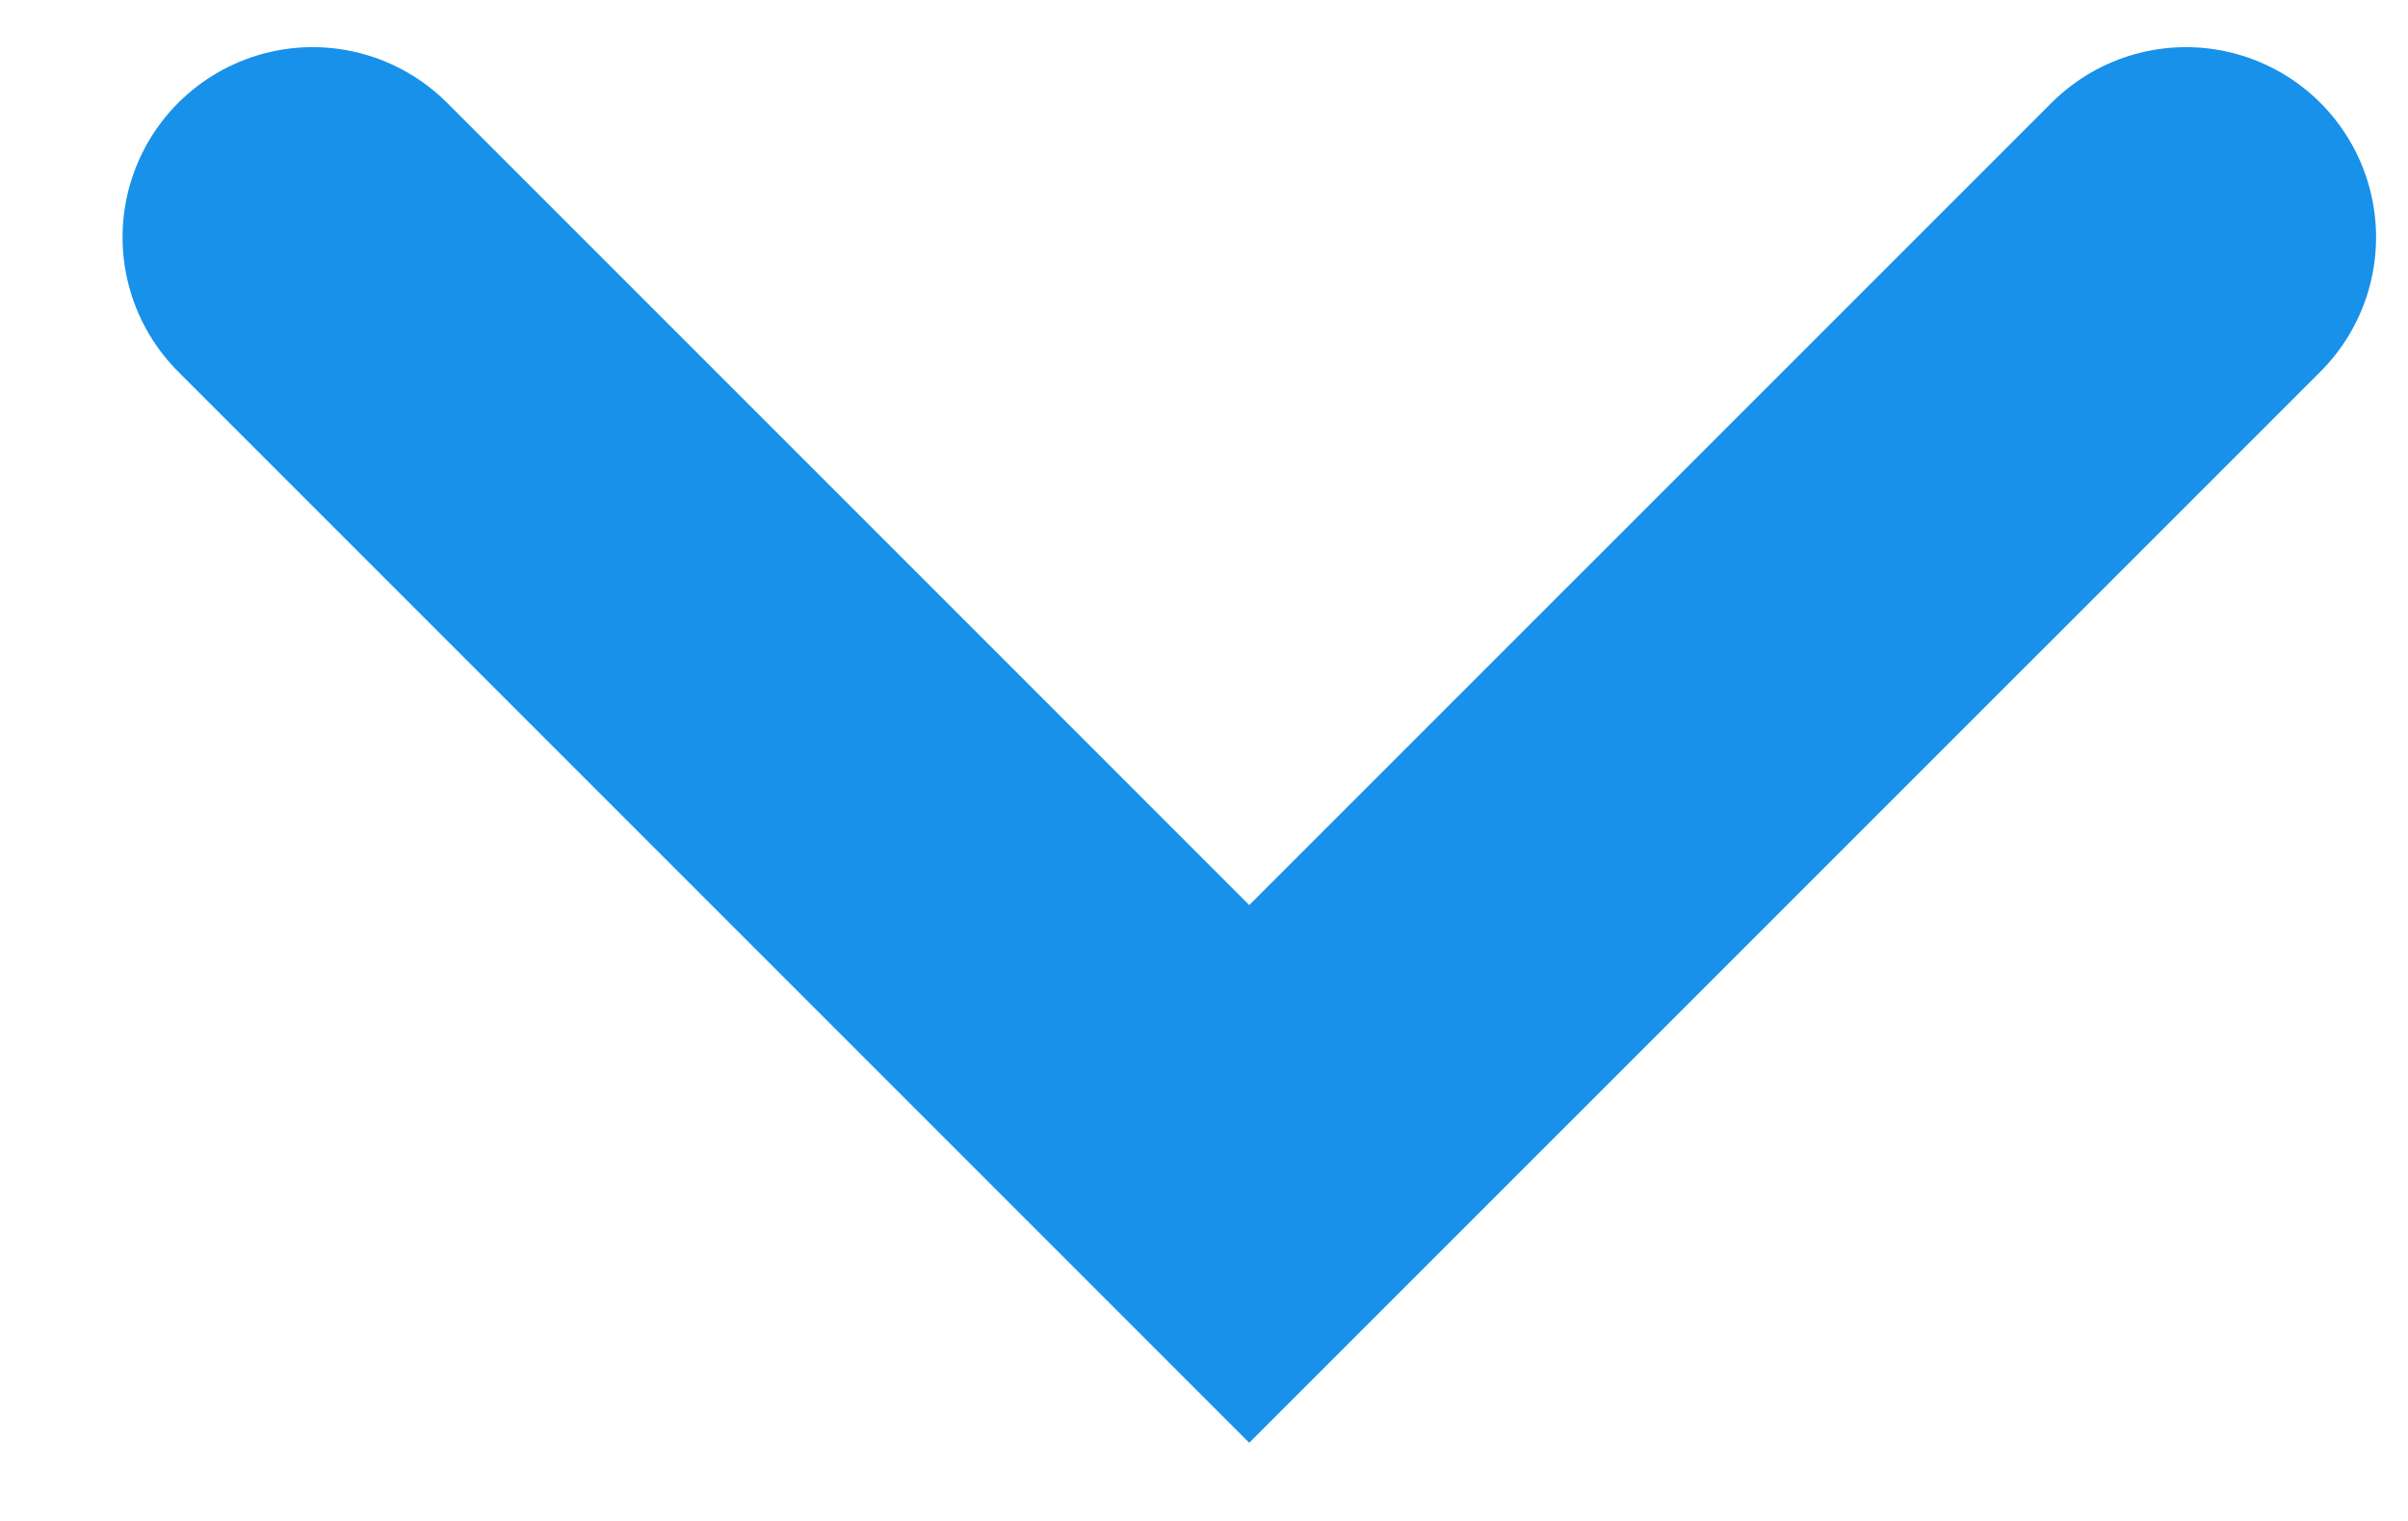 <svg width="19" height="12" viewBox="0 0 19 12" fill="none" xmlns="http://www.w3.org/2000/svg">
<path id="Vector 375" d="M2.467 1.872L9.857 9.262L17.248 1.872" stroke="#1791EA" stroke-width="3" stroke-linecap="round"/>
</svg>
